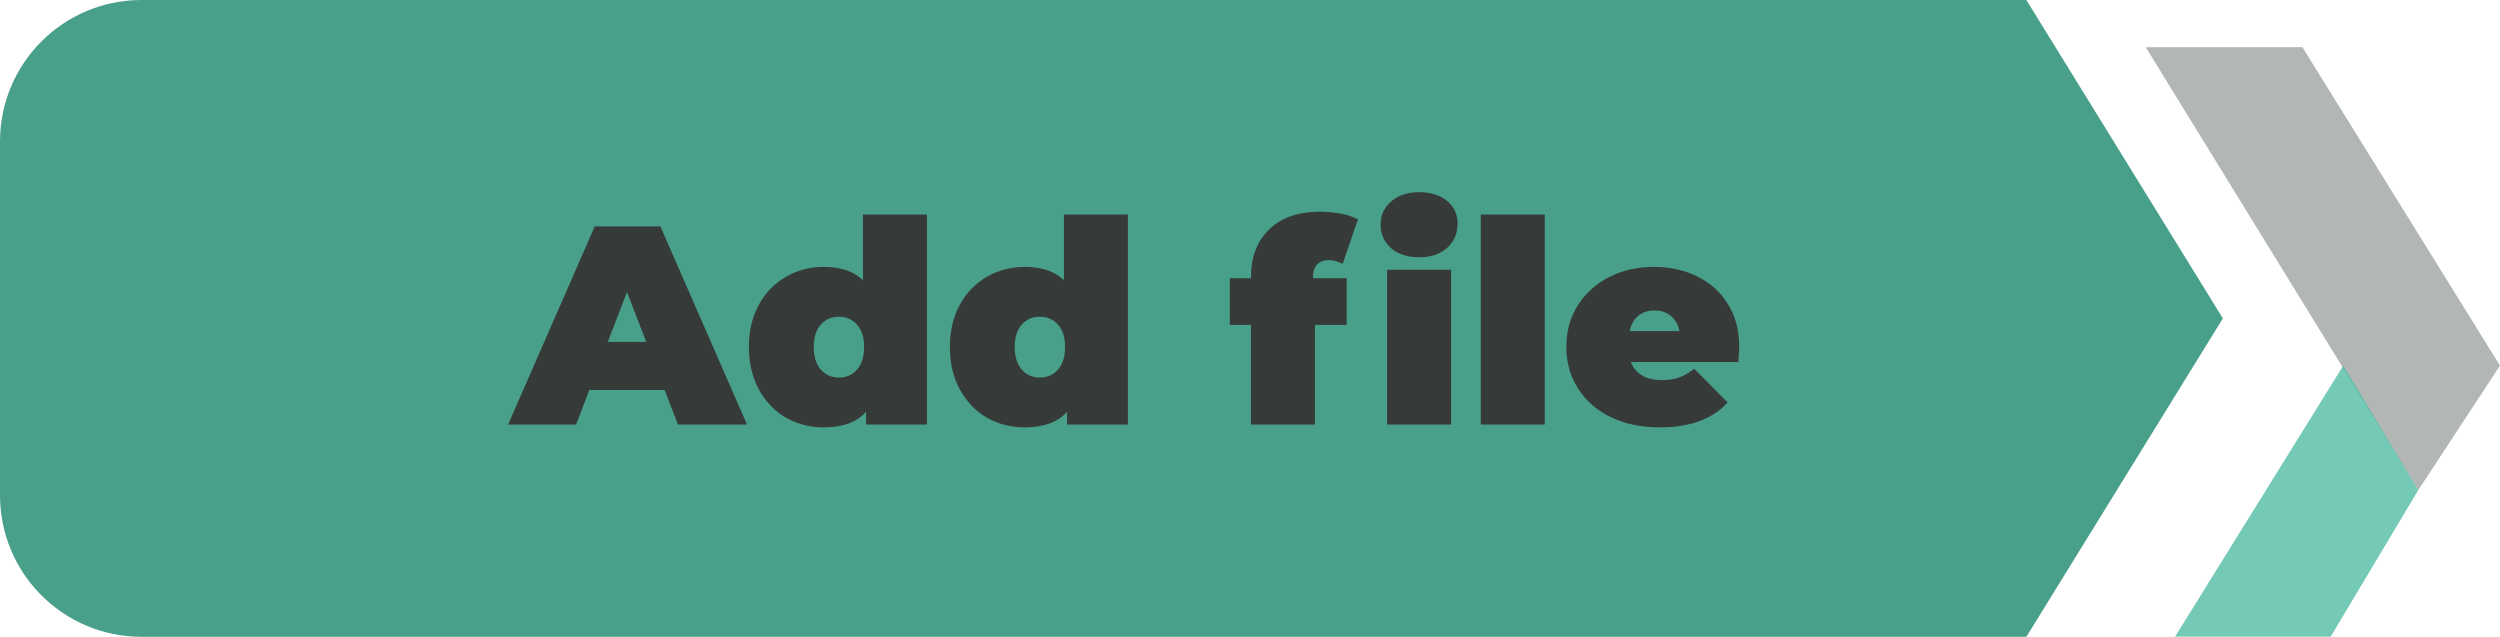 <svg width="106" height="27" viewBox="0 0 106 27" fill="none" xmlns="http://www.w3.org/2000/svg">
<g filter="url(#filter0_i)">
<path d="M97.622 0L90.978 0L102.533 18.783L106 13.5L97.622 0Z" fill="#B2B7B5"/>
</g>
<g filter="url(#filter1_i)">
<path d="M90.978 27L99.356 13.5L102.533 18.783L97.622 27H90.978Z" fill="#4DBBA1" fill-opacity="0.78"/>
</g>
<path d="M85.918 0L94.25 13.5L85.918 27H6C2.686 27 0 24.314 0 21V6C0 2.686 2.686 0 6 0H85.918Z" fill="#489F8A"/>
<path d="M28.181 16.536H24.989L24.425 18H21.545L25.217 9.6H28.001L31.673 18H28.745L28.181 16.536ZM27.401 14.496L26.585 12.384L25.769 14.496H27.401ZM39.302 9.096V18H36.722V17.46C36.33 17.9 35.73 18.12 34.922 18.12C34.346 18.12 33.814 17.984 33.326 17.712C32.846 17.432 32.462 17.032 32.174 16.512C31.894 15.992 31.754 15.392 31.754 14.712C31.754 14.032 31.894 13.436 32.174 12.924C32.462 12.404 32.846 12.008 33.326 11.736C33.814 11.456 34.346 11.316 34.922 11.316C35.65 11.316 36.206 11.504 36.59 11.88V9.096H39.302ZM35.57 16.008C35.882 16.008 36.138 15.896 36.338 15.672C36.538 15.44 36.638 15.12 36.638 14.712C36.638 14.304 36.538 13.988 36.338 13.764C36.138 13.54 35.882 13.428 35.57 13.428C35.258 13.428 35.002 13.54 34.802 13.764C34.602 13.988 34.502 14.304 34.502 14.712C34.502 15.12 34.602 15.44 34.802 15.672C35.002 15.896 35.258 16.008 35.57 16.008ZM47.823 9.096V18H45.243V17.46C44.851 17.9 44.251 18.12 43.443 18.12C42.867 18.12 42.335 17.984 41.847 17.712C41.367 17.432 40.983 17.032 40.695 16.512C40.415 15.992 40.275 15.392 40.275 14.712C40.275 14.032 40.415 13.436 40.695 12.924C40.983 12.404 41.367 12.008 41.847 11.736C42.335 11.456 42.867 11.316 43.443 11.316C44.171 11.316 44.727 11.504 45.111 11.88V9.096H47.823ZM44.091 16.008C44.403 16.008 44.659 15.896 44.859 15.672C45.059 15.44 45.159 15.12 45.159 14.712C45.159 14.304 45.059 13.988 44.859 13.764C44.659 13.54 44.403 13.428 44.091 13.428C43.779 13.428 43.523 13.54 43.323 13.764C43.123 13.988 43.023 14.304 43.023 14.712C43.023 15.12 43.123 15.44 43.323 15.672C43.523 15.896 43.779 16.008 44.091 16.008ZM55.67 11.796H57.098V13.776H55.754V18H53.042V13.776H52.142V11.796H53.042V11.76C53.042 10.904 53.298 10.228 53.81 9.732C54.322 9.228 55.042 8.976 55.97 8.976C56.274 8.976 56.57 9.004 56.858 9.06C57.146 9.116 57.386 9.196 57.578 9.3L56.93 11.184C56.706 11.08 56.502 11.028 56.318 11.028C56.118 11.028 55.958 11.092 55.838 11.22C55.726 11.34 55.67 11.528 55.67 11.784V11.796ZM58.814 11.436H61.526V18H58.814V11.436ZM60.17 10.908C59.682 10.908 59.286 10.78 58.982 10.524C58.686 10.26 58.538 9.928 58.538 9.528C58.538 9.128 58.686 8.8 58.982 8.544C59.286 8.28 59.682 8.148 60.17 8.148C60.666 8.148 61.062 8.272 61.358 8.52C61.654 8.768 61.802 9.088 61.802 9.48C61.802 9.896 61.654 10.24 61.358 10.512C61.062 10.776 60.666 10.908 60.17 10.908ZM62.786 9.096H65.498V18H62.786V9.096ZM73.744 14.712C73.744 14.752 73.732 14.964 73.708 15.348H69.148C69.244 15.596 69.404 15.788 69.628 15.924C69.852 16.052 70.132 16.116 70.468 16.116C70.756 16.116 70.996 16.08 71.188 16.008C71.388 15.936 71.604 15.812 71.836 15.636L73.252 17.064C72.612 17.768 71.656 18.12 70.384 18.12C69.592 18.12 68.896 17.976 68.296 17.688C67.696 17.392 67.232 16.984 66.904 16.464C66.576 15.944 66.412 15.36 66.412 14.712C66.412 14.056 66.572 13.472 66.892 12.96C67.22 12.44 67.664 12.036 68.224 11.748C68.792 11.46 69.428 11.316 70.132 11.316C70.796 11.316 71.4 11.448 71.944 11.712C72.496 11.976 72.932 12.364 73.252 12.876C73.58 13.388 73.744 14 73.744 14.712ZM70.156 13.164C69.876 13.164 69.644 13.24 69.46 13.392C69.276 13.544 69.156 13.76 69.1 14.04H71.212C71.156 13.768 71.036 13.556 70.852 13.404C70.668 13.244 70.436 13.164 70.156 13.164Z" fill="#363A38"/>
<defs>
<filter id="filter0_i" x="90.978" y="0" width="15.022" height="20.783" filterUnits="userSpaceOnUse" color-interpolation-filters="sRGB">
<feFlood flood-opacity="0" result="BackgroundImageFix"/>
<feBlend mode="normal" in="SourceGraphic" in2="BackgroundImageFix" result="shape"/>
<feColorMatrix in="SourceAlpha" type="matrix" values="0 0 0 0 0 0 0 0 0 0 0 0 0 0 0 0 0 0 127 0" result="hardAlpha"/>
<feOffset dy="2"/>
<feGaussianBlur stdDeviation="2"/>
<feComposite in2="hardAlpha" operator="arithmetic" k2="-1" k3="1"/>
<feColorMatrix type="matrix" values="0 0 0 0 0 0 0 0 0 0 0 0 0 0 0 0 0 0 0.15 0"/>
<feBlend mode="normal" in2="shape" result="effect1_innerShadow"/>
</filter>
<filter id="filter1_i" x="90.978" y="13.5" width="11.556" height="15.5" filterUnits="userSpaceOnUse" color-interpolation-filters="sRGB">
<feFlood flood-opacity="0" result="BackgroundImageFix"/>
<feBlend mode="normal" in="SourceGraphic" in2="BackgroundImageFix" result="shape"/>
<feColorMatrix in="SourceAlpha" type="matrix" values="0 0 0 0 0 0 0 0 0 0 0 0 0 0 0 0 0 0 127 0" result="hardAlpha"/>
<feOffset dy="2"/>
<feGaussianBlur stdDeviation="2"/>
<feComposite in2="hardAlpha" operator="arithmetic" k2="-1" k3="1"/>
<feColorMatrix type="matrix" values="0 0 0 0 0 0 0 0 0 0 0 0 0 0 0 0 0 0 0.15 0"/>
<feBlend mode="normal" in2="shape" result="effect1_innerShadow"/>
</filter>
</defs>
</svg>
